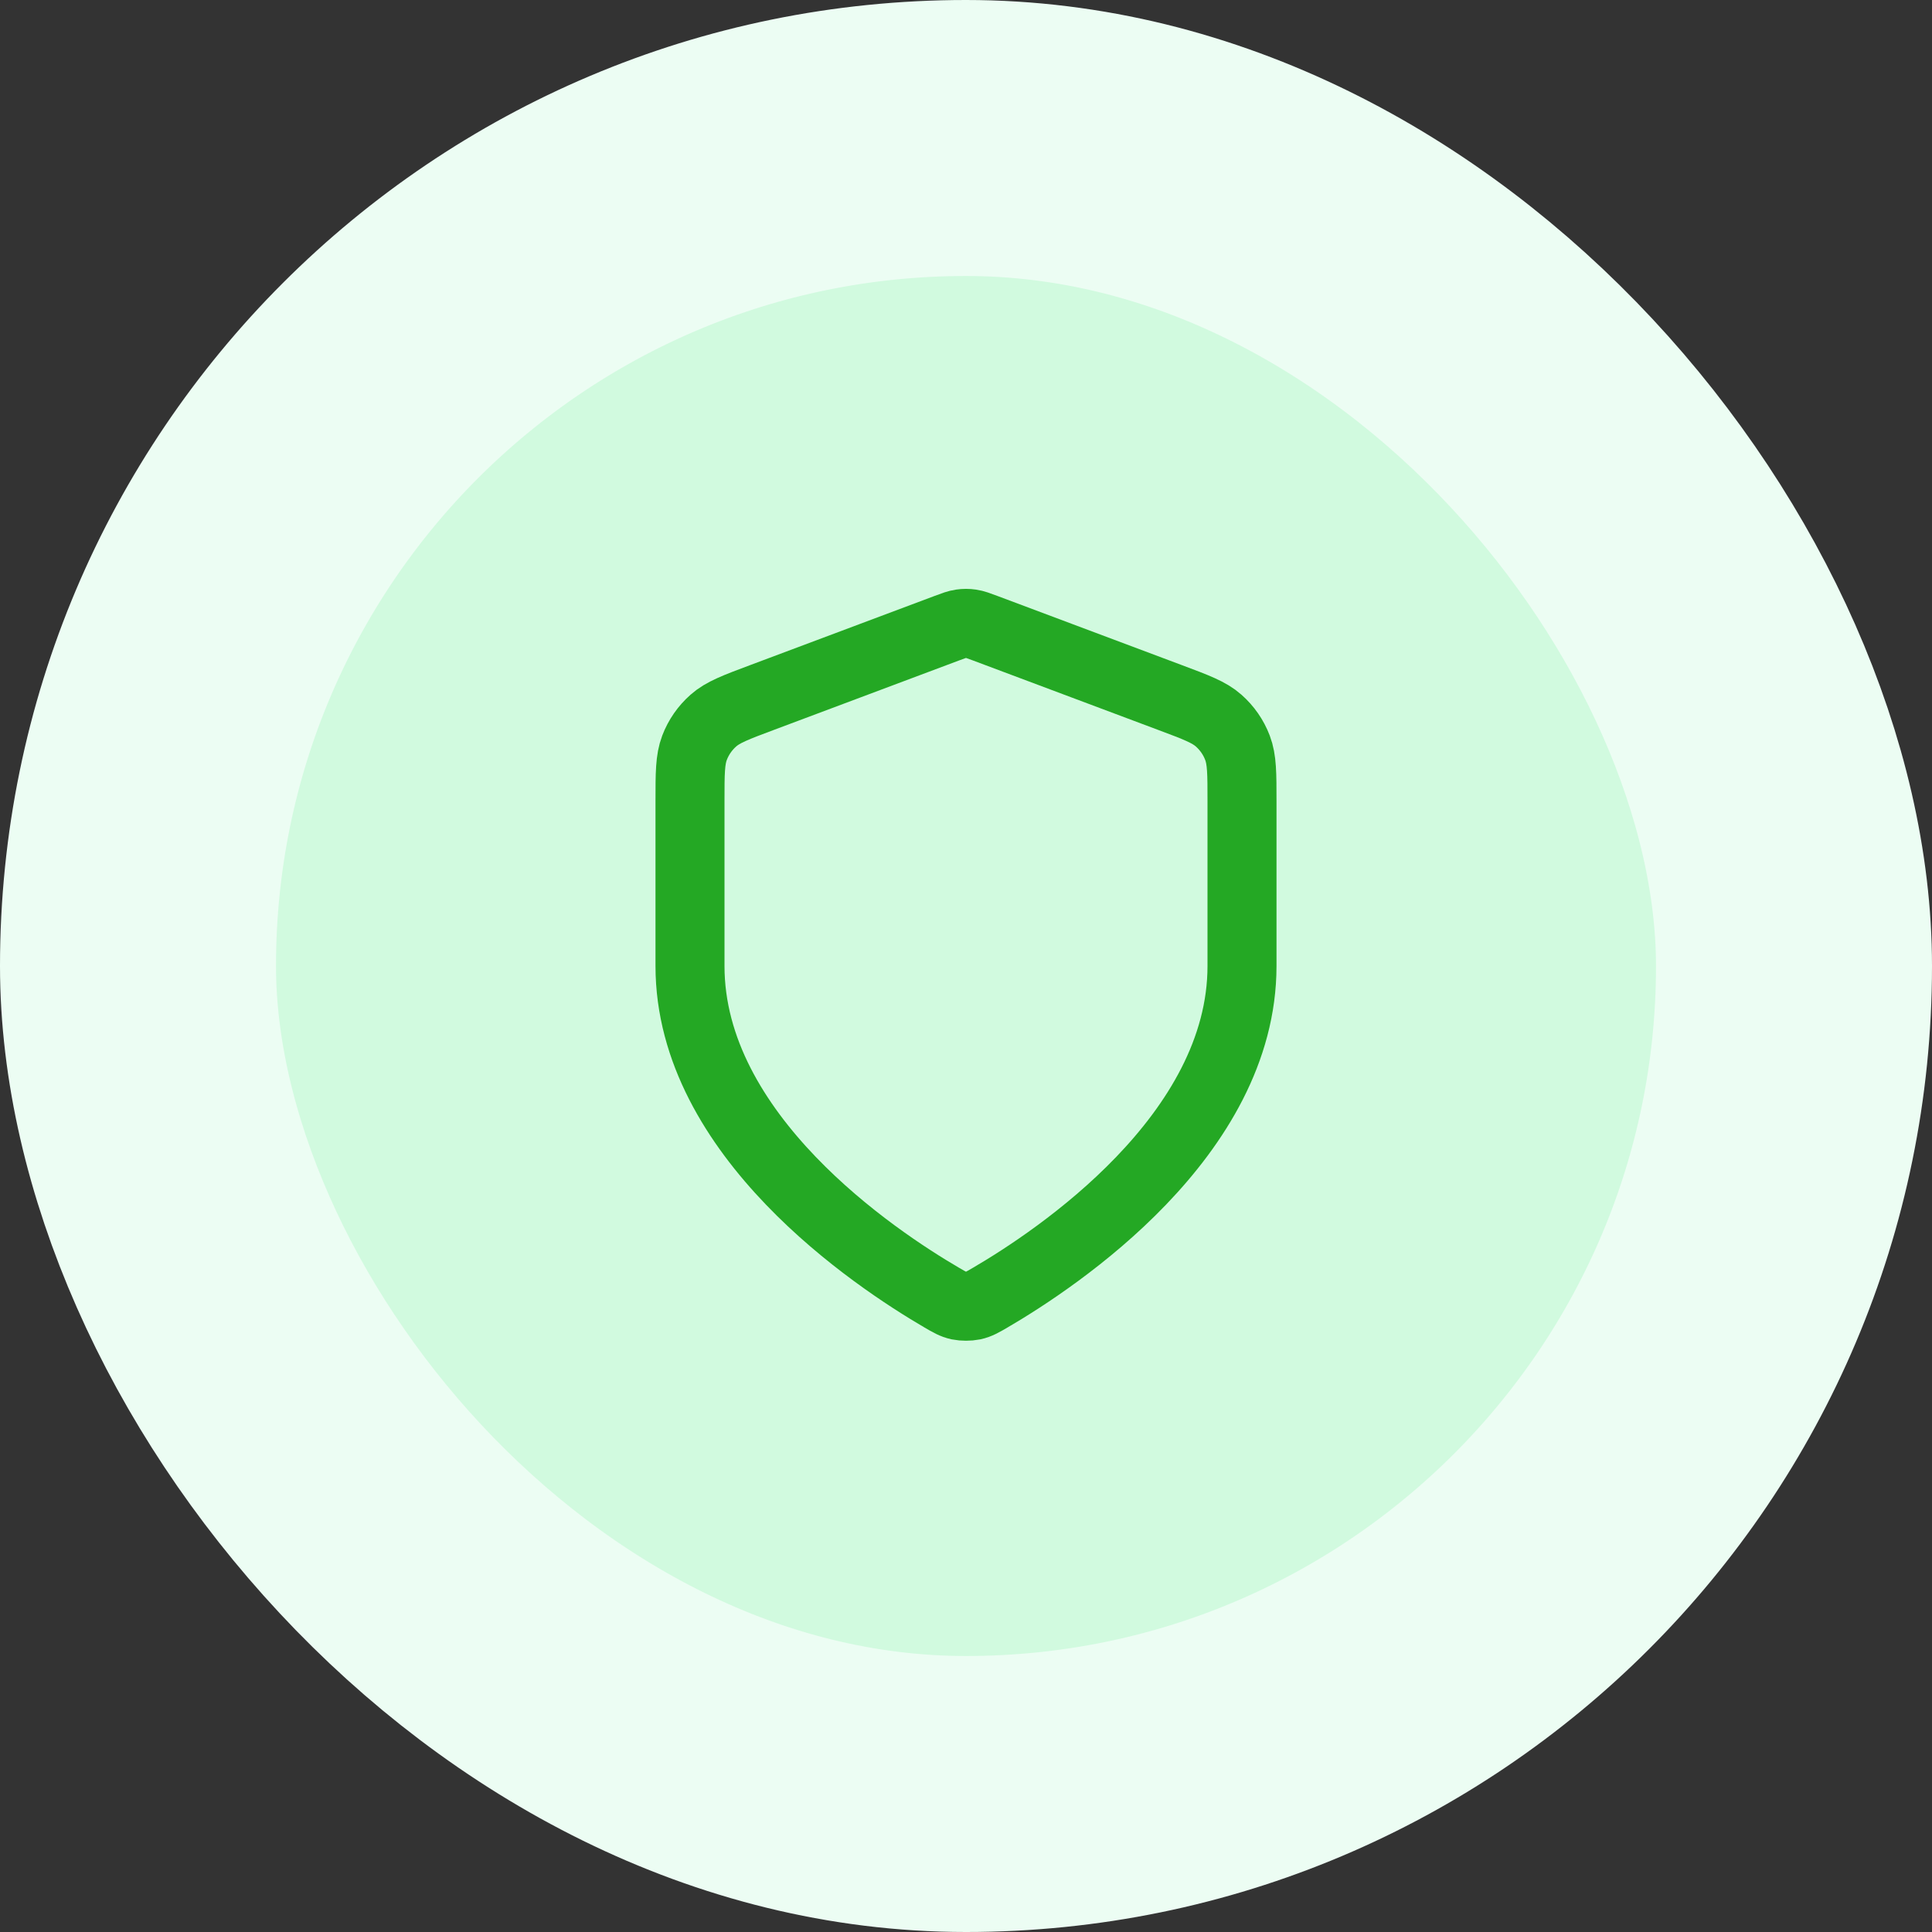 <svg width="56" height="56" viewBox="0 0 56 56" fill="none" xmlns="http://www.w3.org/2000/svg">
<rect x="0" y="0" width="56" height="56" fill="#333333" stroke="none"/>
<rect x="4" y="4" width="48" height="48" rx="24" fill="#D1FADF"/>
<rect x="4" y="4" width="48" height="48" rx="24" stroke="#ECFDF3" stroke-width="8"/>
<path d="M27.302 37.615C27.523 37.744 27.634 37.809 27.79 37.843C27.912 37.868 28.088 37.868 28.21 37.843C28.366 37.809 28.477 37.744 28.698 37.615C30.646 36.479 36 32.909 36 28V23.218C36 22.418 36 22.019 35.869 21.675C35.754 21.372 35.566 21.101 35.322 20.886C35.047 20.643 34.672 20.502 33.924 20.222L28.562 18.211C28.354 18.133 28.25 18.094 28.143 18.079C28.048 18.065 27.952 18.065 27.857 18.079C27.75 18.094 27.646 18.133 27.438 18.211L22.076 20.222C21.328 20.502 20.953 20.643 20.678 20.886C20.434 21.101 20.246 21.372 20.131 21.675C20 22.019 20 22.418 20 23.218V28C20 32.909 25.354 36.479 27.302 37.615Z" stroke="#24A824" stroke-width="2" stroke-linecap="round" stroke-linejoin="round"/>
</svg>
